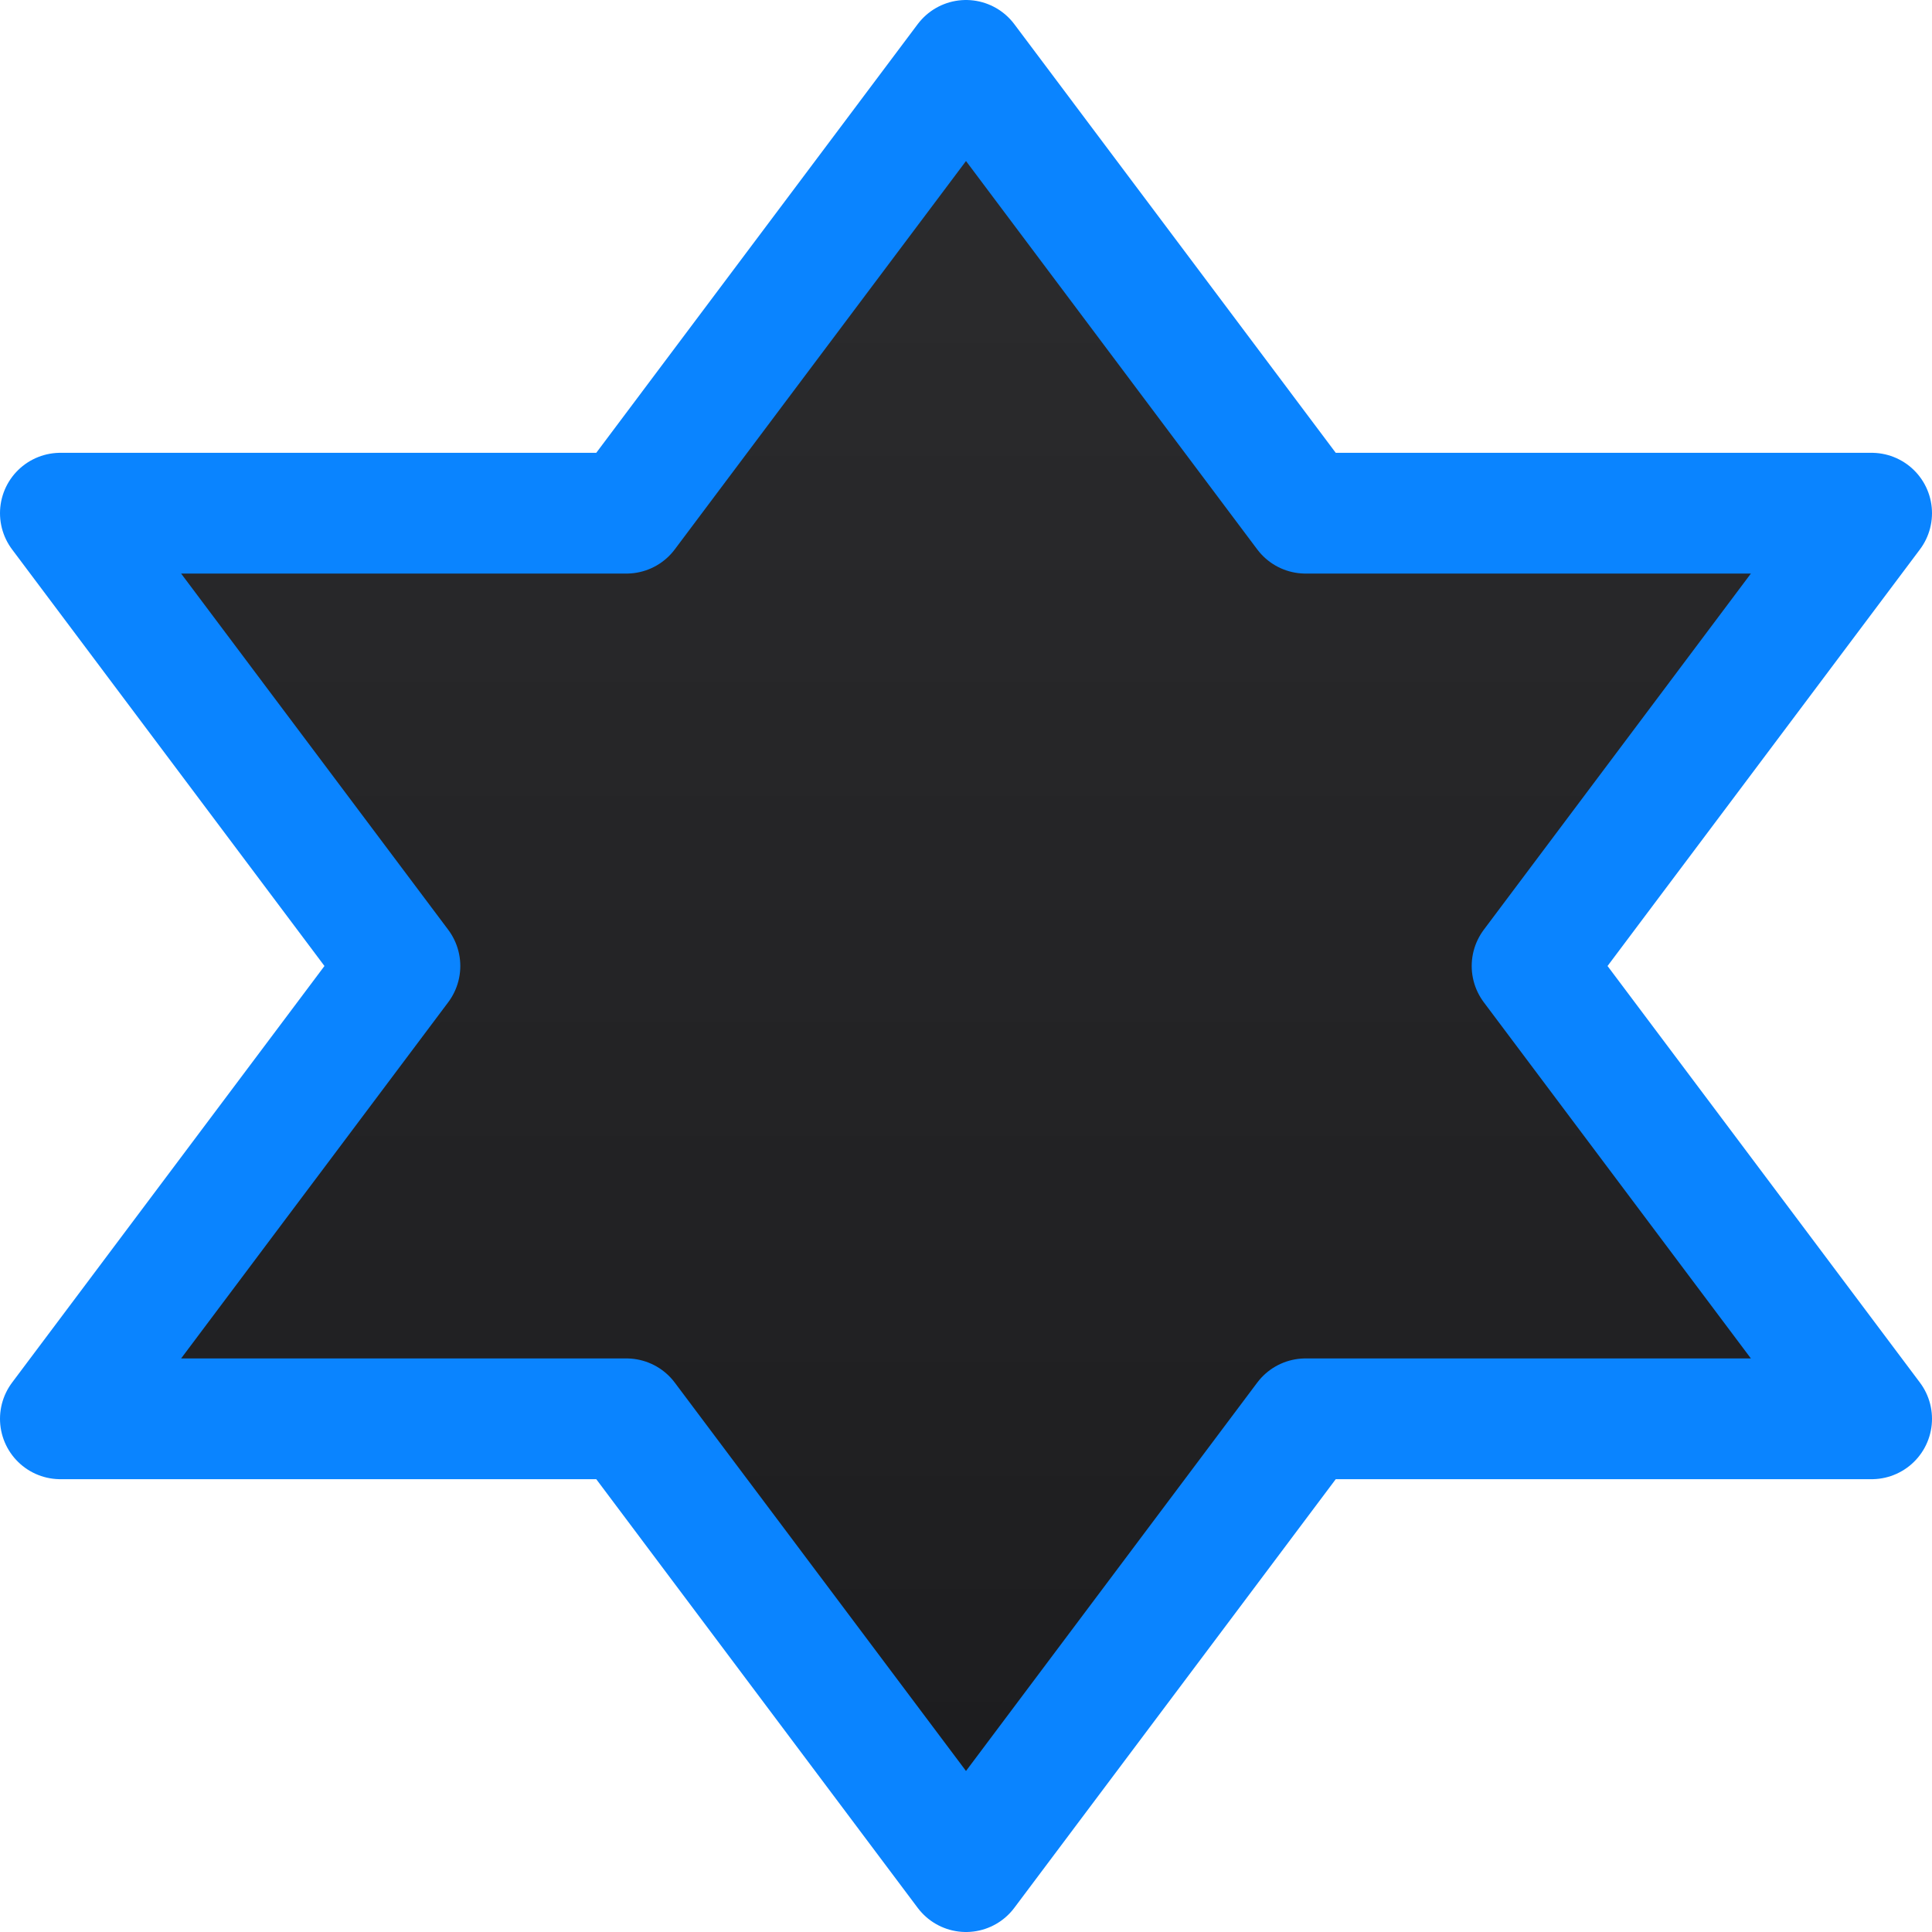 <svg viewBox="0 0 16 16" xmlns="http://www.w3.org/2000/svg" xmlns:xlink="http://www.w3.org/1999/xlink"><linearGradient id="a" gradientUnits="userSpaceOnUse" x1="8" x2="8" y1="15.5" y2=".5"><stop offset="0" stop-color="#1c1c1e"/><stop offset="1" stop-color="#2c2c2e"/></linearGradient>

/&amp;amp;gt;<path d="m8 .5-2.812 3.75h-4.688l2.812 3.75-2.812 3.75h4.688l2.812 3.75 2.812-3.75h4.688l-2.812-3.75 2.812-3.75h-4.688z" fill="url(#a)" stroke="#0a84ff" stroke-linejoin="round"/></svg>